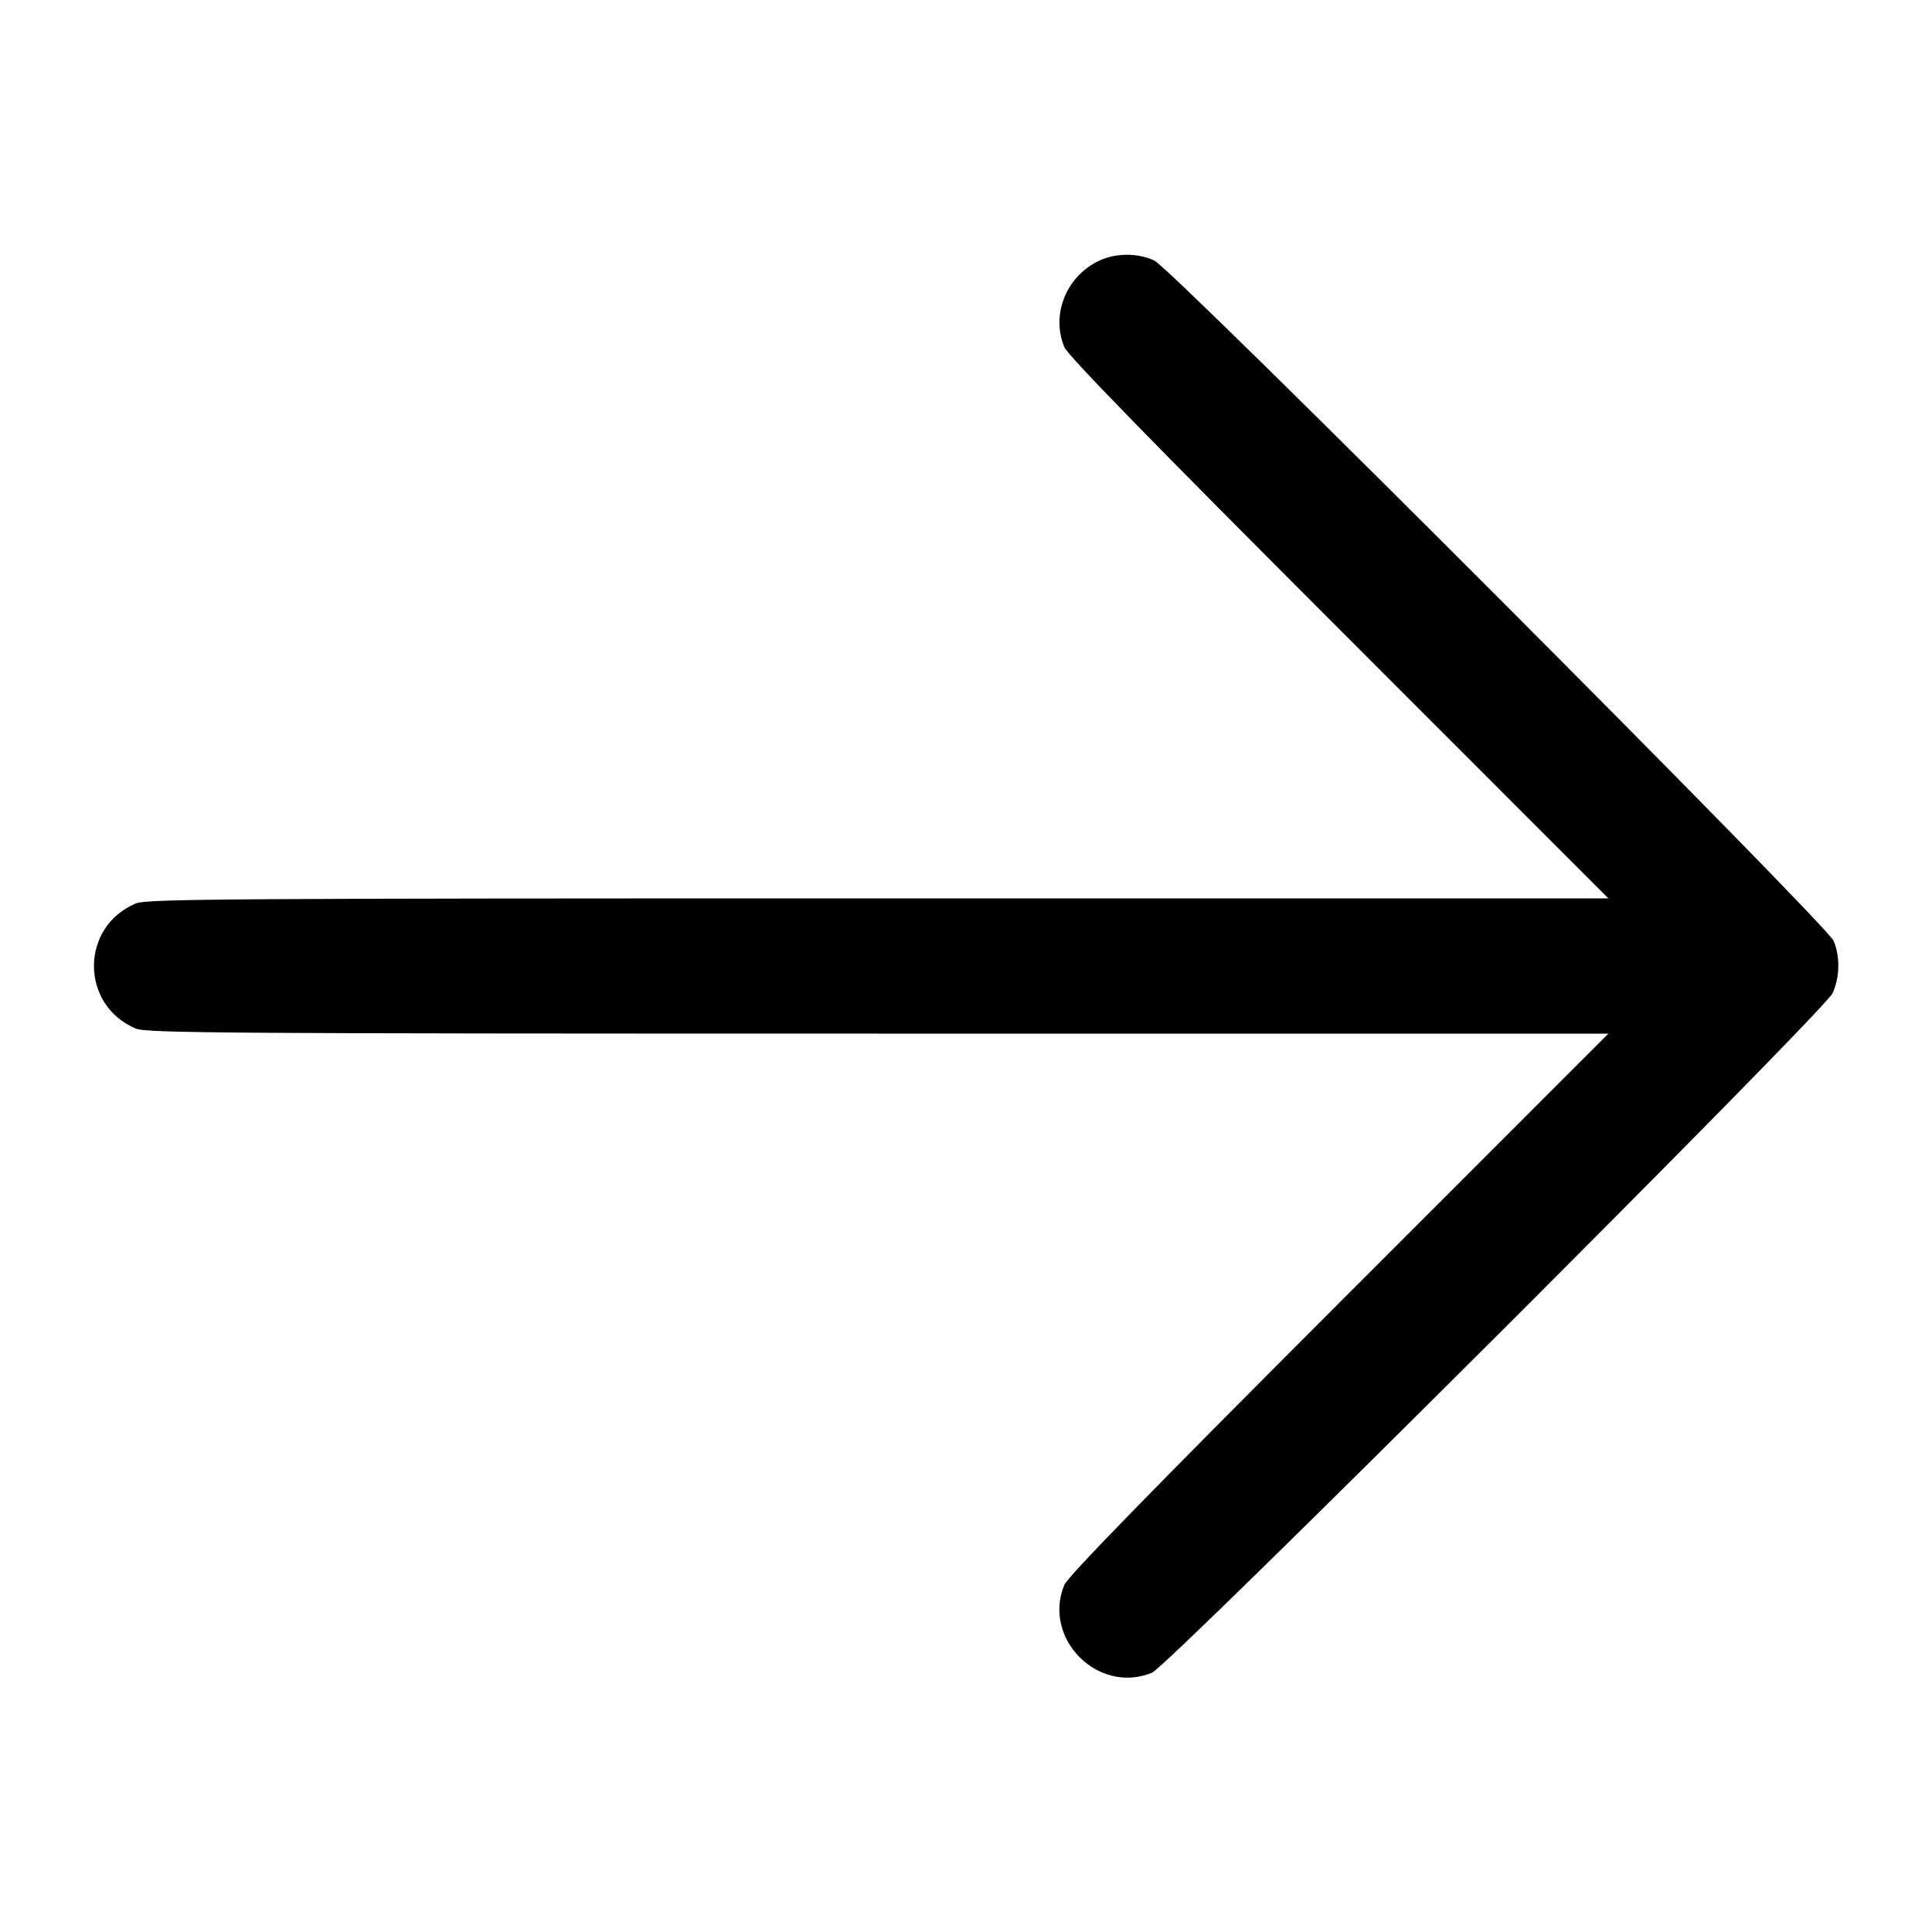 <svg height="64" viewBox="0 0 64 64" width="64" xmlns="http://www.w3.org/2000/svg"><path d="M36.427 8.629 C 35.327 9.138,34.808 10.410,35.257 11.497 C 35.372 11.776,38.071 14.545,44.350 20.827 L 53.280 29.760 29.090 29.760 C 7.462 29.760,4.858 29.778,4.503 29.926 C 2.649 30.700,2.649 33.300,4.503 34.074 C 4.858 34.222,7.462 34.240,29.090 34.240 L 53.280 34.240 44.350 43.173 C 38.071 49.455,35.372 52.224,35.257 52.503 C 34.522 54.284,36.382 56.145,38.163 55.410 C 38.715 55.182,60.417 33.514,60.702 32.907 C 60.946 32.386,60.962 31.701,60.743 31.170 C 60.515 30.619,38.848 8.917,38.240 8.632 C 37.697 8.377,36.973 8.376,36.427 8.629 " fill="black" stroke="none" fill-rule="evenodd"></path></svg>